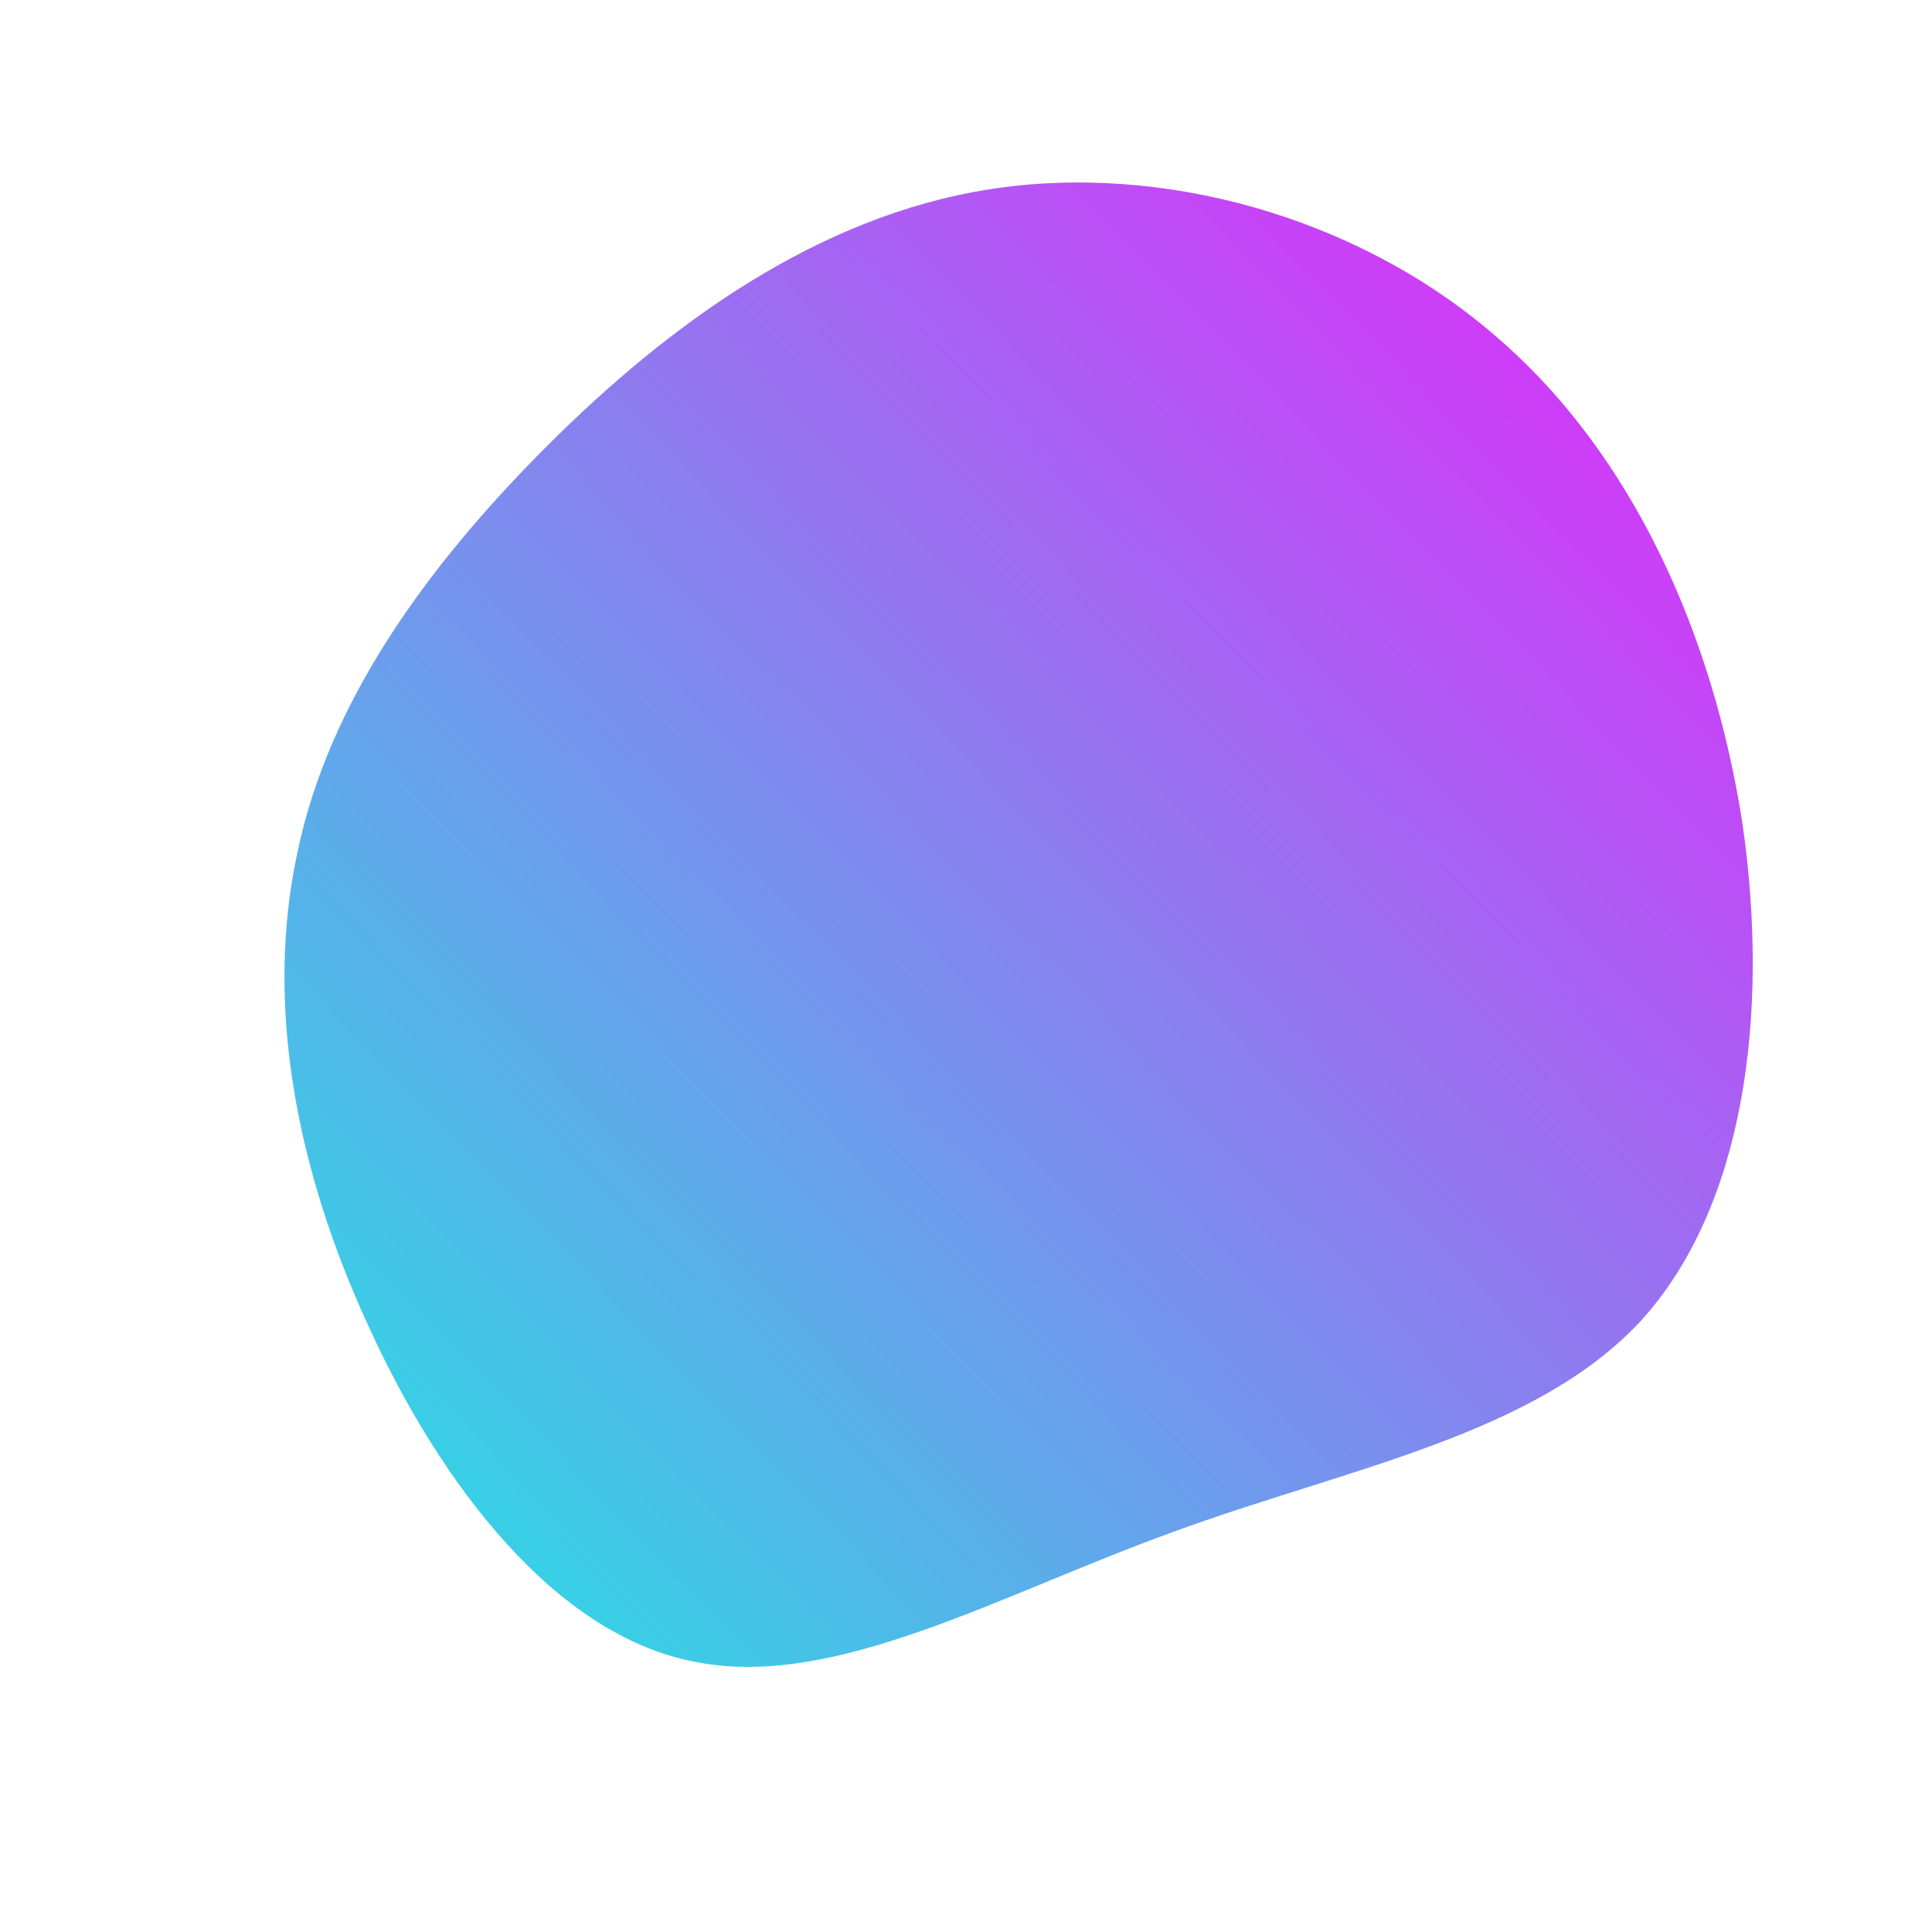 <!--?xml version="1.0" standalone="no"?-->              <svg id="sw-js-blob-svg" viewBox="0 0 100 100" xmlns="http://www.w3.org/2000/svg">                    <defs>                         <linearGradient id="sw-gradient" x1="0" x2="1" y1="1" y2="0">                            <stop id="stop1" stop-color="rgba(29.736, 233.442, 226.541, 1)" offset="0%"></stop>                            <stop id="stop2" stop-color="rgba(235.785, 31, 251, 1)" offset="100%"></stop>                        </linearGradient>                    </defs>                <path fill="url(#sw-gradient)" d="M27.3,-32.7C34.5,-26.6,38.7,-17.1,40.2,-7.3C41.6,2.5,40.3,12.5,34.9,18.4C29.4,24.3,19.7,26,10.7,29.3C1.6,32.6,-6.9,37.5,-14.1,36C-21.3,34.6,-27.2,26.8,-30.9,18.7C-34.7,10.5,-36.3,1.9,-34.6,-5.9C-33,-13.6,-28,-20.6,-21.7,-26.9C-15.4,-33.2,-7.7,-38.8,1.2,-40.2C10.1,-41.6,20.2,-38.8,27.3,-32.7Z" width="100%" height="100%" transform="translate(50 50)" stroke-width="0" style="transition: all 0.3s ease 0s;"></path>              </svg>
